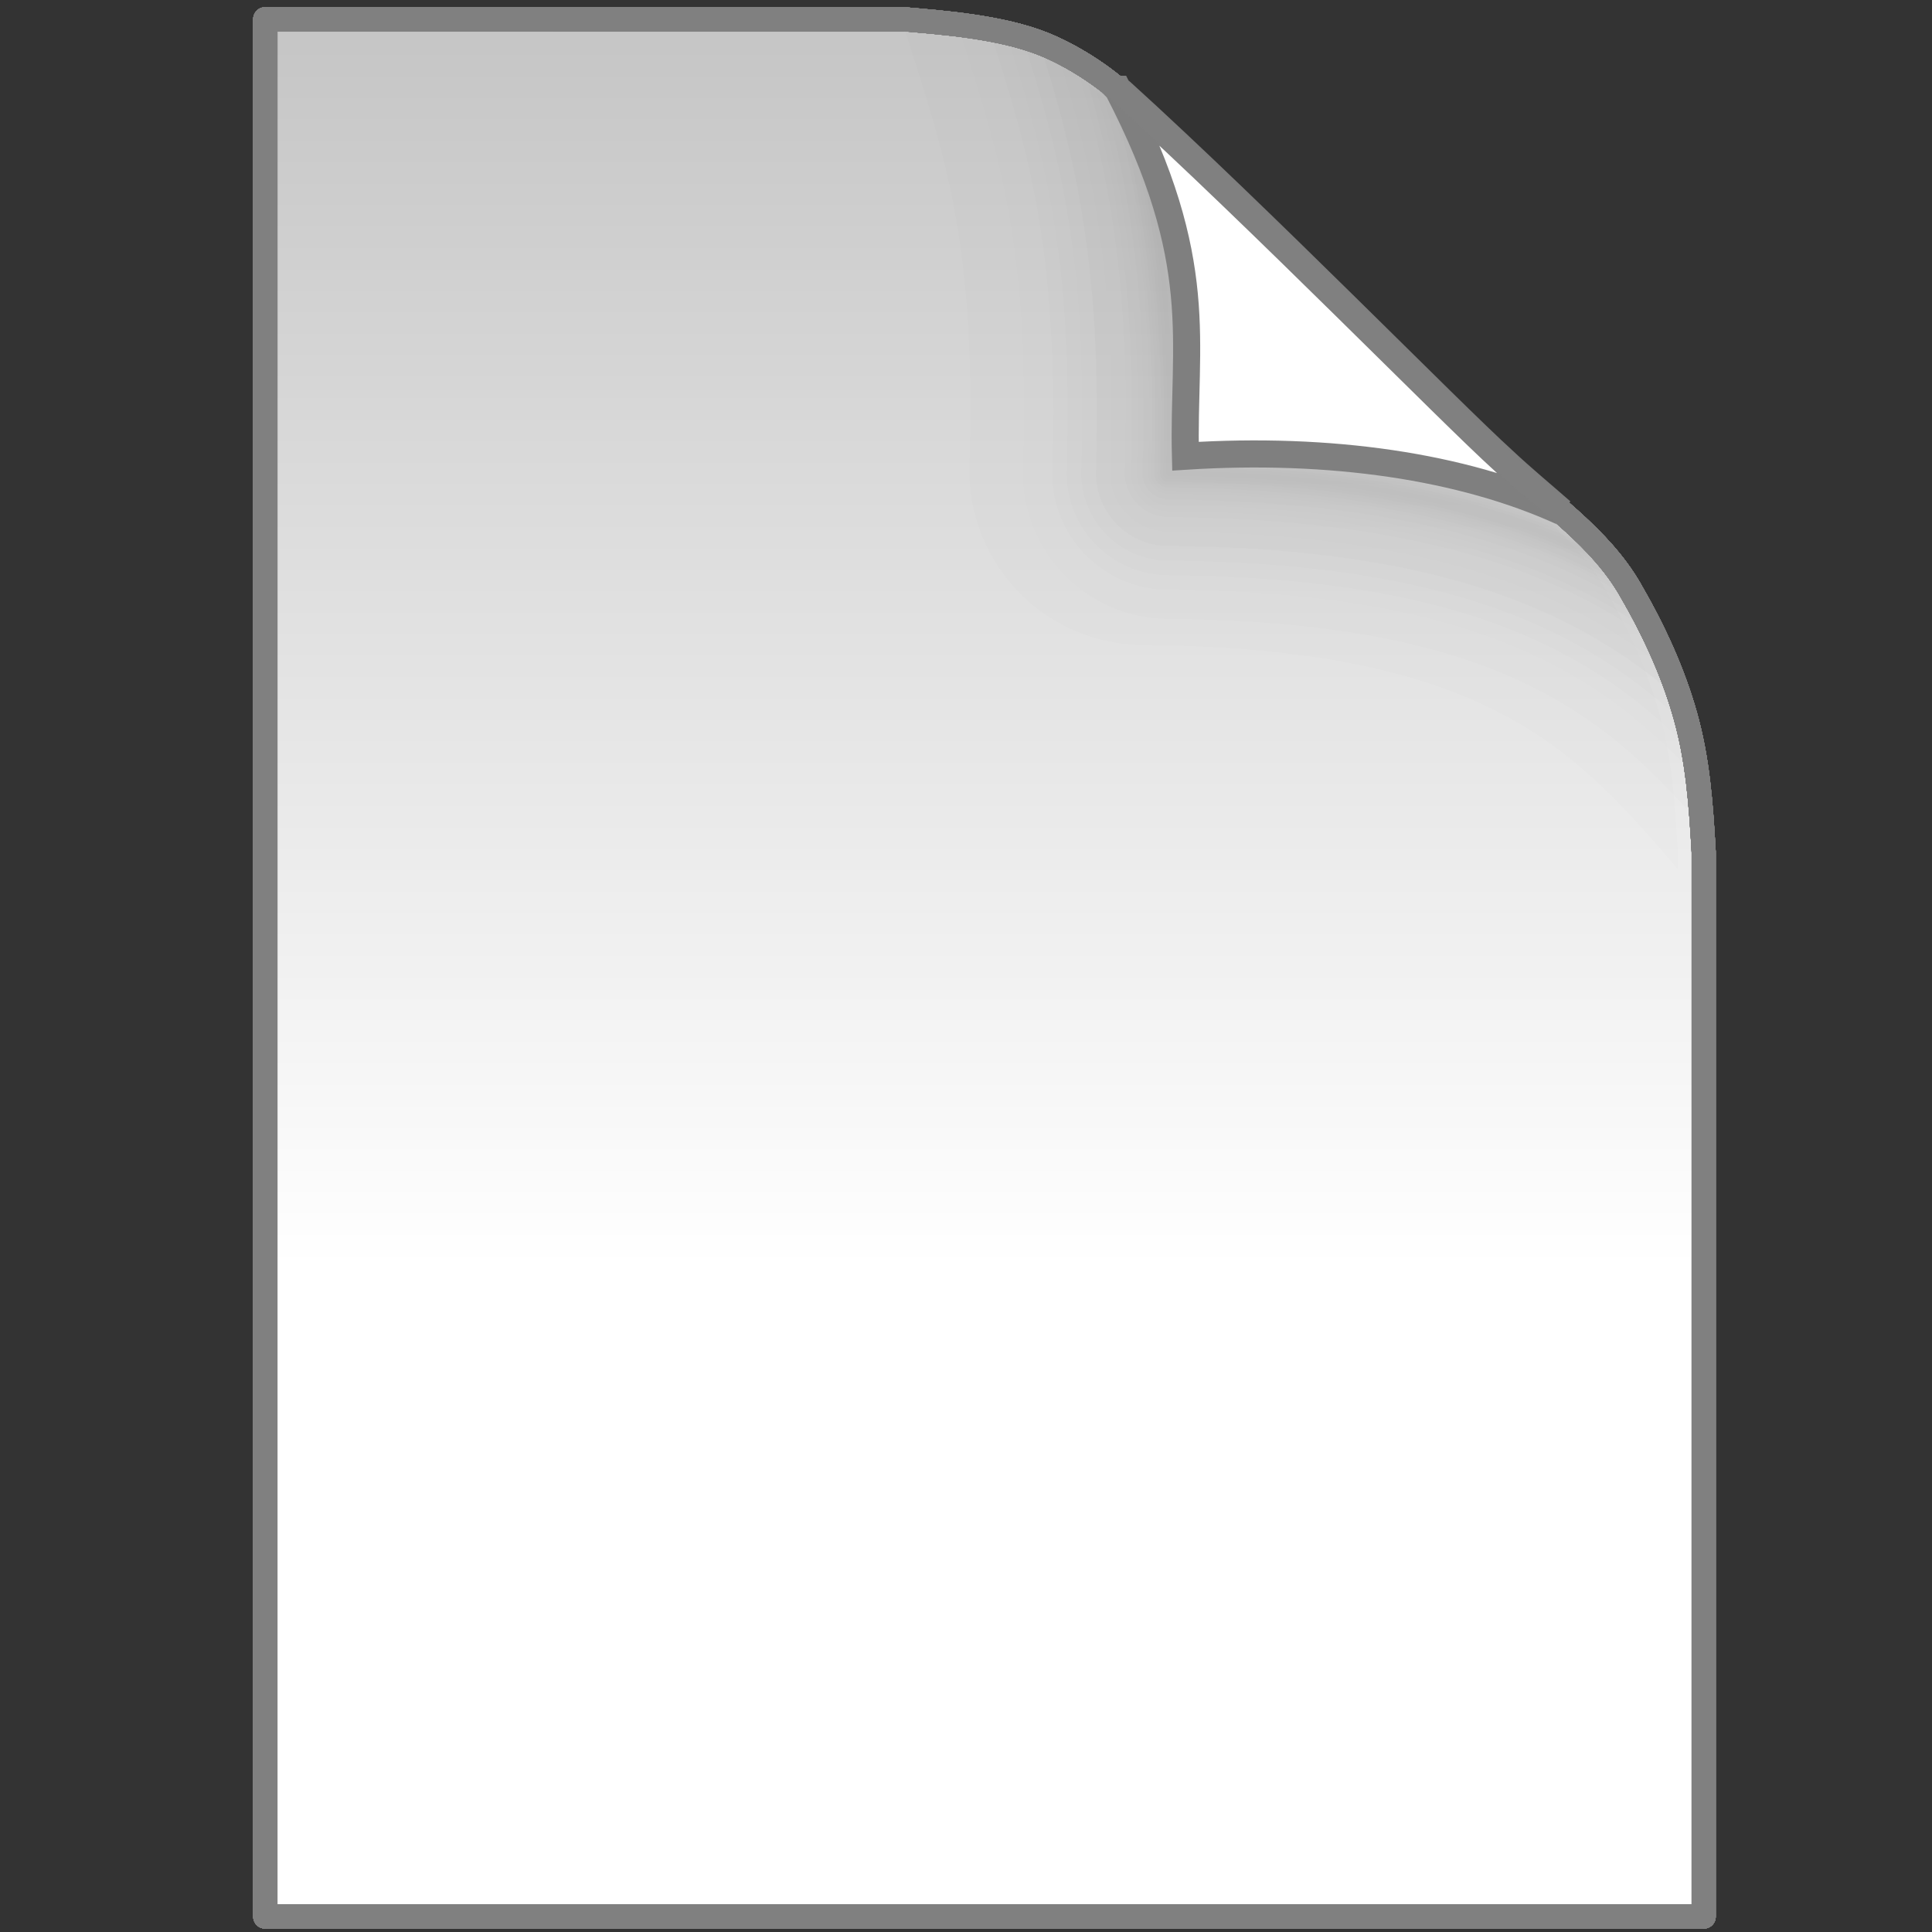 <?xml version="1.0" encoding="UTF-8" standalone="no"?>
<svg
   width="128"
   height="128"
   viewBox="0 0 33.867 33.867"
   version="1.1"
   id="svg8"
   inkscape:version="1.2.2 (b0a8486541, 2022-12-01)"
   sodipodi:docname="Document.svg"
   xmlns:inkscape="http://www.inkscape.org/namespaces/inkscape"
   xmlns:sodipodi="http://sodipodi.sourceforge.net/DTD/sodipodi-0.dtd"
   xmlns:xlink="http://www.w3.org/1999/xlink"
   xmlns="http://www.w3.org/2000/svg"
   xmlns:svg="http://www.w3.org/2000/svg"
   xmlns:rdf="http://www.w3.org/1999/02/22-rdf-syntax-ns#"
   xmlns:cc="http://creativecommons.org/ns#"
   xmlns:dc="http://purl.org/dc/elements/1.1/">
  <rect x="0" y="0" width="33.867" height="33.867" fill="#333333" stroke="none"/>
  <defs
     id="defs2">
    <linearGradient
       id="linearGradient1830">
      <stop
         id="stop1826"
         style="stop-color:#bebebe;stop-opacity:1;"
         offset="0" />
      <stop
         id="stop1828"
         style="stop-color:#ffffff;stop-opacity:1;"
         offset="1" />
    </linearGradient>
    <linearGradient
       id="linearGradient6987"
       inkscape:swatch="solid">
      <stop
         id="stop6985"
         offset="0"
         style="stop-color:#77d2fb;stop-opacity:1;" />
    </linearGradient>
    <linearGradient
       inkscape:collect="always"
       xlink:href="#linearGradient1830"
       id="linearGradient1503-8"
       x1="10.733"
       y1="261.04"
       x2="10.733"
       y2="284.999"
       gradientUnits="userSpaceOnUse"
       gradientTransform="matrix(1.021,0,0,1.021,-0.039,-5.633)" />
    <linearGradient
       id="linearGradient1830-7">
      <stop
         offset="0"
         style="stop-color:#d9d9d9;stop-opacity:1"
         id="stop1826-5" />
      <stop
         offset="1"
         style="stop-color:#ffffff;stop-opacity:1;"
         id="stop1828-3" />
    </linearGradient>
  </defs>
  <sodipodi:namedview
     id="base"
     pagecolor="#ffffff"
     bordercolor="#666666"
     borderopacity="1.0"
     inkscape:pageopacity="0.0"
     inkscape:pageshadow="2"
     inkscape:zoom="1.9657943"
     inkscape:cx="-72.235432"
     inkscape:cy="49.852622"
     inkscape:document-units="mm"
     inkscape:current-layer="layer1"
     showgrid="false"
     units="px"
     inkscape:window-width="1920"
     inkscape:window-height="1036"
     inkscape:window-x="0"
     inkscape:window-y="22"
     inkscape:window-maximized="1"
     showguides="false"
     inkscape:document-rotation="0"
     inkscape:showpageshadow="2"
     inkscape:pagecheckerboard="0"
     inkscape:deskcolor="#d1d1d1" />
  <g
     inkscape:label="Layer 1"
     inkscape:groupmode="layer"
     id="layer1"
     transform="translate(0,-263.133)">
    <g
       style="stroke-width:4.085"
       inkscape:transform-center-y="-9.4924686"
       inkscape:transform-center-x="5.4653607"
       inkscape:label="Capa 1"
       id="layer1-4-3"
       transform="matrix(0.566,0,0,0.567,-248.98,-30.151)">
      <g
         style="stroke-width:4.085"
         id="layer1-3-65-9"
         inkscape:label="Capa 1"
         transform="translate(0.42,0.035)" />
    </g>
    <g
       style="stroke-width:4.085"
       inkscape:transform-center-y="-9.4924686"
       inkscape:transform-center-x="5.4653607"
       inkscape:label="Capa 1"
       id="layer1-4"
       transform="matrix(0.566,0,0,0.567,-248.98,-30.124)">
      <g
         style="stroke-width:4.085"
         id="layer1-3-65"
         inkscape:label="Capa 1"
         transform="translate(0.42,0.035)" />
    </g>
    <path
       sodipodi:nodetypes="ccccascscsscc"
       inkscape:connector-curvature="0"
       id="path4623-8"
       d="m 4.64,263.392 v 33.25 H 29.847 v -18.658 c -0.048,-0.848 -0.104,-1.606 -0.319,-2.375 -0.219,-0.782 -0.563,-1.523 -0.975,-2.232 -0.527,-0.907 -1.418,-1.492 -2.209,-2.235 -0.48,-0.435 -1.517,-1.47 -2.773,-2.705 -1.245,-1.225 -2.705,-2.648 -3.924,-3.753 -0.36,-0.325 -0.883,-0.662 -1.369,-0.857 -0.377,-0.151 -0.821,-0.245 -1.25,-0.309 -0.442,-0.065 -0.868,-0.098 -1.187,-0.126 z"
       style="fill:url(#linearGradient1503-8);fill-opacity:1;stroke:none;stroke-width:0.306;stroke-miterlimit:4;stroke-dasharray:none;stroke-opacity:1" />
    <g
       id="g1221"
       style="opacity:0.405"
       transform="matrix(1.02,0,0,1.02,-0.071,-5.387)">
      <path
         inkscape:connector-curvature="0"
         transform="matrix(0.265,0,0,0.265,0,263.133)"
         id="path879"
         d="m 67.66,3.211 c 2.214,7.064 4.098,14.045 3.672,27.797 a 4.725,4.725 0 0 0 4.688,4.863 c 13.553,0.112 21.724,2.55 27.535,5.885 2.113,1.212 3.939,2.57 5.617,4.045 -0.807,-2.477 -1.924,-4.848 -3.246,-7.125 -1.954,-3.363 -5.253,-5.531 -8.187,-8.287 -0.381,-0.346 -0.901,-0.838 -1.459,-1.373 C 91.672,27.91 86.392,27.191 80.396,26.881 80.318,21.598 80.049,16.766 79.514,12.635 77.235,10.452 74.976,8.323 72.91,6.449 71.575,5.245 69.637,3.995 67.836,3.273 c -0.056,-0.023 -0.119,-0.041 -0.176,-0.062 z"
         style="color:#000000;font-style:normal;font-variant:normal;font-weight:normal;font-stretch:normal;font-size:medium;line-height:normal;font-family:sans-serif;font-variant-ligatures:normal;font-variant-position:normal;font-variant-caps:normal;font-variant-numeric:normal;font-variant-alternates:normal;font-feature-settings:normal;text-indent:0;text-align:start;text-decoration:none;text-decoration-line:none;text-decoration-style:solid;text-decoration-color:#000000;letter-spacing:normal;word-spacing:normal;text-transform:none;writing-mode:lr-tb;direction:ltr;text-orientation:mixed;dominant-baseline:auto;baseline-shift:baseline;text-anchor:start;white-space:normal;shape-padding:0;clip-rule:nonzero;display:inline;overflow:visible;visibility:visible;opacity:1;isolation:auto;mix-blend-mode:normal;color-interpolation:sRGB;color-interpolation-filters:linearRGB;solid-color:#000000;solid-opacity:1;vector-effect:none;fill:#000000;fill-opacity:0.02;fill-rule:nonzero;stroke:none;stroke-width:9.449;stroke-linecap:round;stroke-linejoin:round;stroke-miterlimit:4;stroke-dasharray:none;stroke-dashoffset:0;stroke-opacity:1;color-rendering:auto;image-rendering:auto;shape-rendering:auto;text-rendering:auto;enable-background:accumulate" />
      <path
         inkscape:connector-curvature="0"
         transform="matrix(0.265,0,0,0.265,0,263.133)"
         id="path1146"
         d="m 67.66,3.211 c 2.214,7.064 4.098,14.045 3.672,27.797 a 4.725,4.725 0 0 0 4.688,4.863 c 13.553,0.112 21.724,2.55 27.535,5.885 2.113,1.212 3.939,2.57 5.617,4.045 -0.807,-2.477 -1.924,-4.848 -3.246,-7.125 -1.954,-3.363 -5.253,-5.531 -8.187,-8.287 -0.381,-0.346 -0.901,-0.838 -1.459,-1.373 C 91.672,27.91 86.392,27.191 80.396,26.881 80.318,21.598 80.049,16.766 79.514,12.635 77.235,10.452 74.976,8.323 72.91,6.449 71.575,5.245 69.637,3.995 67.836,3.273 c -0.056,-0.023 -0.119,-0.041 -0.176,-0.062 z"
         style="color:#000000;font-style:normal;font-variant:normal;font-weight:normal;font-stretch:normal;font-size:medium;line-height:normal;font-family:sans-serif;font-variant-ligatures:normal;font-variant-position:normal;font-variant-caps:normal;font-variant-numeric:normal;font-variant-alternates:normal;font-feature-settings:normal;text-indent:0;text-align:start;text-decoration:none;text-decoration-line:none;text-decoration-style:solid;text-decoration-color:#000000;letter-spacing:normal;word-spacing:normal;text-transform:none;writing-mode:lr-tb;direction:ltr;text-orientation:mixed;dominant-baseline:auto;baseline-shift:baseline;text-anchor:start;white-space:normal;shape-padding:0;clip-rule:nonzero;display:inline;overflow:visible;visibility:visible;opacity:1;isolation:auto;mix-blend-mode:normal;color-interpolation:sRGB;color-interpolation-filters:linearRGB;solid-color:#000000;solid-opacity:1;vector-effect:none;fill:#000000;fill-opacity:0.02;fill-rule:nonzero;stroke:none;stroke-width:9.449;stroke-linecap:round;stroke-linejoin:round;stroke-miterlimit:4;stroke-dasharray:none;stroke-dashoffset:0;stroke-opacity:1;color-rendering:auto;image-rendering:auto;shape-rendering:auto;text-rendering:auto;enable-background:accumulate" />
      <path
         sodipodi:nodetypes="ccccccsc"
         inkscape:connector-curvature="0"
         id="path4753-0"
         d="m 19.424,264.961 c 0.015,0.025 0.532,0.858 0.69,1.326 0.428,0.96 0.292,3.218 0.284,4.817 0.429,-0.022 5.16,-0.737 7.328,1.824 -0.029,-0.051 -0.103,-0.093 -0.144,-0.173 -0.501,-0.573 -1.14,-1.034 -1.724,-1.582 -0.471,-0.427 -1.488,-1.442 -2.72,-2.653 -1.177,-1.158 -2.548,-2.493 -3.716,-3.559 z"
         style="opacity:1;fill:#ffffff;fill-opacity:1;stroke:none;stroke-width:0.3;stroke-miterlimit:4;stroke-dasharray:none;stroke-opacity:1" />
      <path
         inkscape:connector-curvature="0"
         transform="matrix(0.265,0,0,0.265,0,263.133)"
         id="path887"
         d="m 62.348,2.025 c 2.531,7.996 4.727,14.026 4.268,28.834 a 9.45,9.45 0 0 0 9.359,9.736 c 12.993,0.107 20.24,2.391 25.232,5.256 3.735,2.144 6.482,4.816 9.402,8.135 -0.169,-2.447 -0.425,-4.734 -1.068,-7.037 -0.811,-2.9 -2.089,-5.645 -3.615,-8.273 -1.954,-3.363 -5.253,-5.531 -8.187,-8.287 C 95.958,28.774 92.113,24.94 87.459,20.361 82.843,15.821 77.429,10.547 72.91,6.449 71.575,5.245 69.637,3.995 67.836,3.273 66.437,2.713 64.792,2.363 63.203,2.129 62.908,2.085 62.637,2.062 62.348,2.025 Z m 22.781,17.082 4.732,4.074 c -1.454,-0.225 -3.071,-0.345 -4.629,-0.502 -0.057,-1.147 -0.014,-2.502 -0.104,-3.572 z"
         style="color:#000000;font-style:normal;font-variant:normal;font-weight:normal;font-stretch:normal;font-size:medium;line-height:normal;font-family:sans-serif;font-variant-ligatures:normal;font-variant-position:normal;font-variant-caps:normal;font-variant-numeric:normal;font-variant-alternates:normal;font-feature-settings:normal;text-indent:0;text-align:start;text-decoration:none;text-decoration-line:none;text-decoration-style:solid;text-decoration-color:#000000;letter-spacing:normal;word-spacing:normal;text-transform:none;writing-mode:lr-tb;direction:ltr;text-orientation:mixed;dominant-baseline:auto;baseline-shift:baseline;text-anchor:start;white-space:normal;shape-padding:0;clip-rule:nonzero;display:inline;overflow:visible;visibility:visible;opacity:1;isolation:auto;mix-blend-mode:normal;color-interpolation:sRGB;color-interpolation-filters:linearRGB;solid-color:#000000;solid-opacity:1;vector-effect:none;fill:#000000;fill-opacity:0.02;fill-rule:nonzero;stroke:none;stroke-width:18.898;stroke-linecap:round;stroke-linejoin:round;stroke-miterlimit:4;stroke-dasharray:none;stroke-dashoffset:0;stroke-opacity:1;color-rendering:auto;image-rendering:auto;shape-rendering:auto;text-rendering:auto;enable-background:accumulate" />
      <path
         inkscape:connector-curvature="0"
         id="path889"
         d="m 15.558,263.573 c 0.697,2.224 1.295,3.693 1.172,7.674 a 3,3 0 0 0 2.973,3.092 c 3.378,0.028 5.195,0.616 6.43,1.324 1.081,0.62 1.843,1.439 2.768,2.525 v -0.338 c -0.047,-0.831 -0.102,-1.575 -0.313,-2.33 -0.214,-0.767 -0.553,-1.494 -0.957,-2.189 -0.517,-0.89 -1.39,-1.464 -2.166,-2.193 -0.471,-0.427 -1.488,-1.442 -2.72,-2.653 -1.221,-1.201 -2.654,-2.597 -3.849,-3.681 -0.353,-0.319 -0.866,-0.649 -1.343,-0.84 -0.37,-0.148 -0.805,-0.241 -1.226,-0.303 -0.274,-0.04 -0.53,-0.067 -0.769,-0.088 z"
         style="color:#000000;font-style:normal;font-variant:normal;font-weight:normal;font-stretch:normal;font-size:medium;line-height:normal;font-family:sans-serif;font-variant-ligatures:normal;font-variant-position:normal;font-variant-caps:normal;font-variant-numeric:normal;font-variant-alternates:normal;font-feature-settings:normal;text-indent:0;text-align:start;text-decoration:none;text-decoration-line:none;text-decoration-style:solid;text-decoration-color:#000000;letter-spacing:normal;word-spacing:normal;text-transform:none;writing-mode:lr-tb;direction:ltr;text-orientation:mixed;dominant-baseline:auto;baseline-shift:baseline;text-anchor:start;white-space:normal;shape-padding:0;clip-rule:nonzero;display:inline;overflow:visible;visibility:visible;opacity:1;isolation:auto;mix-blend-mode:normal;color-interpolation:sRGB;color-interpolation-filters:linearRGB;solid-color:#000000;solid-opacity:1;vector-effect:none;fill:#000000;fill-opacity:0.02;fill-rule:nonzero;stroke:none;stroke-width:6;stroke-linecap:round;stroke-linejoin:round;stroke-miterlimit:4;stroke-dasharray:none;stroke-dashoffset:0;stroke-opacity:1;color-rendering:auto;image-rendering:auto;shape-rendering:auto;text-rendering:auto;enable-background:accumulate" />
      <path
         inkscape:connector-curvature="0"
         transform="matrix(0.265,0,0,0.265,0,263.133)"
         id="path881"
         d="m 66.561,2.84 c 2.292,7.258 4.262,14.077 3.826,28.139 a 5.67,5.67 0 0 0 5.625,5.838 c 13.441,0.111 21.423,2.517 27.07,5.758 2.535,1.455 4.648,3.132 6.6,4.98 -0.051,-0.202 -0.084,-0.403 -0.141,-0.605 -0.811,-2.9 -2.089,-5.645 -3.615,-8.273 -1.954,-3.363 -5.253,-5.531 -8.187,-8.287 -0.599,-0.544 -1.502,-1.41 -2.521,-2.4 C 91.106,27.016 86.482,26.347 81.26,26.031 81.15,21.491 80.927,17.218 80.469,13.551 77.864,11.043 75.269,8.588 72.91,6.449 71.575,5.245 69.637,3.995 67.836,3.273 67.43,3.111 67.001,2.969 66.561,2.84 Z"
         style="color:#000000;font-style:normal;font-variant:normal;font-weight:normal;font-stretch:normal;font-size:medium;line-height:normal;font-family:sans-serif;font-variant-ligatures:normal;font-variant-position:normal;font-variant-caps:normal;font-variant-numeric:normal;font-variant-alternates:normal;font-feature-settings:normal;text-indent:0;text-align:start;text-decoration:none;text-decoration-line:none;text-decoration-style:solid;text-decoration-color:#000000;letter-spacing:normal;word-spacing:normal;text-transform:none;writing-mode:lr-tb;direction:ltr;text-orientation:mixed;dominant-baseline:auto;baseline-shift:baseline;text-anchor:start;white-space:normal;shape-padding:0;clip-rule:nonzero;display:inline;overflow:visible;visibility:visible;opacity:1;isolation:auto;mix-blend-mode:normal;color-interpolation:sRGB;color-interpolation-filters:linearRGB;solid-color:#000000;solid-opacity:1;vector-effect:none;fill:#000000;fill-opacity:0.02;fill-rule:nonzero;stroke:none;stroke-width:11.339;stroke-linecap:round;stroke-linejoin:round;stroke-miterlimit:4;stroke-dasharray:none;stroke-dashoffset:0;stroke-opacity:1;color-rendering:auto;image-rendering:auto;shape-rendering:auto;text-rendering:auto;enable-background:accumulate" />
      <path
         inkscape:connector-curvature="0"
         transform="matrix(0.265,0,0,0.265,0,263.133)"
         id="path883"
         d="m 65.482,2.555 c 2.361,7.445 4.403,14.084 3.959,28.393 a 6.615,6.615 0 0 0 6.562,6.814 c 13.329,0.11 21.13,2.486 26.613,5.633 2.904,1.666 5.248,3.628 7.443,5.844 -0.139,-0.765 -0.306,-1.526 -0.52,-2.289 -0.811,-2.9 -2.089,-5.645 -3.615,-8.273 -1.954,-3.363 -5.253,-5.531 -8.187,-8.287 C 96.908,29.635 95.593,28.363 93.99,26.793 90.418,26.025 86.472,25.484 82.131,25.184 82,21.275 81.771,17.606 81.354,14.412 78.449,11.605 75.542,8.836 72.91,6.449 71.575,5.245 69.637,3.995 67.836,3.273 67.105,2.98 66.305,2.746 65.482,2.555 Z"
         style="color:#000000;font-style:normal;font-variant:normal;font-weight:normal;font-stretch:normal;font-size:medium;line-height:normal;font-family:sans-serif;font-variant-ligatures:normal;font-variant-position:normal;font-variant-caps:normal;font-variant-numeric:normal;font-variant-alternates:normal;font-feature-settings:normal;text-indent:0;text-align:start;text-decoration:none;text-decoration-line:none;text-decoration-style:solid;text-decoration-color:#000000;letter-spacing:normal;word-spacing:normal;text-transform:none;writing-mode:lr-tb;direction:ltr;text-orientation:mixed;dominant-baseline:auto;baseline-shift:baseline;text-anchor:start;white-space:normal;shape-padding:0;clip-rule:nonzero;display:inline;overflow:visible;visibility:visible;opacity:1;isolation:auto;mix-blend-mode:normal;color-interpolation:sRGB;color-interpolation-filters:linearRGB;solid-color:#000000;solid-opacity:1;vector-effect:none;fill:#000000;fill-opacity:0.02;fill-rule:nonzero;stroke:none;stroke-width:13.228;stroke-linecap:round;stroke-linejoin:round;stroke-miterlimit:4;stroke-dasharray:none;stroke-dashoffset:0;stroke-opacity:1;color-rendering:auto;image-rendering:auto;shape-rendering:auto;text-rendering:auto;enable-background:accumulate" />
      <path
         inkscape:connector-curvature="0"
         transform="matrix(0.265,0,0,0.265,0,263.133)"
         id="path885"
         d="m 64.42,2.332 c 2.421,7.628 4.528,14.08 4.078,28.586 a 7.56,7.56 0 0 0 7.492,7.789 c 13.217,0.109 20.835,2.453 26.154,5.506 3.217,1.846 5.734,4.062 8.158,6.633 -0.171,-1.312 -0.4,-2.603 -0.762,-3.896 -0.811,-2.9 -2.089,-5.645 -3.615,-8.273 -1.954,-3.363 -5.253,-5.531 -8.187,-8.287 -1.082,-0.982 -3.079,-2.935 -5.406,-5.227 -2.928,-0.395 -6.18,-0.59 -9.344,-0.836 -0.14,-3.276 -0.366,-6.315 -0.73,-9.031 C 79.056,12.189 75.822,9.089 72.91,6.449 71.575,5.245 69.637,3.995 67.836,3.273 66.793,2.855 65.612,2.555 64.42,2.332 Z"
         style="color:#000000;font-style:normal;font-variant:normal;font-weight:normal;font-stretch:normal;font-size:medium;line-height:normal;font-family:sans-serif;font-variant-ligatures:normal;font-variant-position:normal;font-variant-caps:normal;font-variant-numeric:normal;font-variant-alternates:normal;font-feature-settings:normal;text-indent:0;text-align:start;text-decoration:none;text-decoration-line:none;text-decoration-style:solid;text-decoration-color:#000000;letter-spacing:normal;word-spacing:normal;text-transform:none;writing-mode:lr-tb;direction:ltr;text-orientation:mixed;dominant-baseline:auto;baseline-shift:baseline;text-anchor:start;white-space:normal;shape-padding:0;clip-rule:nonzero;display:inline;overflow:visible;visibility:visible;opacity:1;isolation:auto;mix-blend-mode:normal;color-interpolation:sRGB;color-interpolation-filters:linearRGB;solid-color:#000000;solid-opacity:1;vector-effect:none;fill:#000000;fill-opacity:0.02;fill-rule:nonzero;stroke:none;stroke-width:15.118;stroke-linecap:round;stroke-linejoin:round;stroke-miterlimit:4;stroke-dasharray:none;stroke-dashoffset:0;stroke-opacity:1;color-rendering:auto;image-rendering:auto;shape-rendering:auto;text-rendering:auto;enable-background:accumulate" />
      <path
         inkscape:connector-curvature="0"
         transform="matrix(0.265,0,0,0.265,0,263.133)"
         id="path869"
         d="m 71.457,5.305 c 1.842,6.379 3.278,13.624 2.9,25.791 a 1.701,1.701 0 0 0 1.684,1.758 c 13.912,0.115 22.685,2.646 29.02,6.281 0.584,0.335 1.141,0.685 1.688,1.039 -0.268,-0.502 -0.536,-1.005 -0.822,-1.498 -1.135,-1.953 -2.735,-3.5 -4.443,-4.996 C 95.444,31.323 87.716,29.852 77.613,29.611 77.742,20.884 76.953,14.502 75.797,9.117 74.813,8.198 73.834,7.287 72.91,6.449 72.483,6.064 71.983,5.68 71.457,5.305 Z"
         style="color:#000000;font-style:normal;font-variant:normal;font-weight:normal;font-stretch:normal;font-size:medium;line-height:normal;font-family:sans-serif;font-variant-ligatures:normal;font-variant-position:normal;font-variant-caps:normal;font-variant-numeric:normal;font-variant-alternates:normal;font-feature-settings:normal;text-indent:0;text-align:start;text-decoration:none;text-decoration-line:none;text-decoration-style:solid;text-decoration-color:#000000;letter-spacing:normal;word-spacing:normal;text-transform:none;writing-mode:lr-tb;direction:ltr;text-orientation:mixed;dominant-baseline:auto;baseline-shift:baseline;text-anchor:start;white-space:normal;shape-padding:0;clip-rule:nonzero;display:inline;overflow:visible;visibility:visible;opacity:1;isolation:auto;mix-blend-mode:normal;color-interpolation:sRGB;color-interpolation-filters:linearRGB;solid-color:#000000;solid-opacity:1;vector-effect:none;fill:#000000;fill-opacity:0.02;fill-rule:nonzero;stroke:none;stroke-width:3.402;stroke-linecap:round;stroke-linejoin:round;stroke-miterlimit:4;stroke-dasharray:none;stroke-dashoffset:0;stroke-opacity:1;color-rendering:auto;image-rendering:auto;shape-rendering:auto;text-rendering:auto;enable-background:accumulate" />
      <path
         inkscape:connector-curvature="0"
         transform="matrix(0.265,0,0,0.265,0,263.133)"
         id="path873"
         d="m 70.463,4.631 c 1.955,6.559 3.527,13.781 3.135,26.443 a 2.457,2.457 0 0 0 2.436,2.531 c 13.822,0.114 22.447,2.62 28.65,6.18 0.983,0.564 1.891,1.165 2.77,1.783 -0.475,-0.979 -0.978,-1.946 -1.527,-2.893 -1.475,-2.539 -3.718,-4.399 -5.992,-6.344 C 94.221,30.401 87.141,29.206 78.314,28.934 78.373,21.07 77.709,15.052 76.705,9.963 75.399,8.734 74.12,7.546 72.91,6.449 72.222,5.828 71.371,5.198 70.463,4.631 Z"
         style="color:#000000;font-style:normal;font-variant:normal;font-weight:normal;font-stretch:normal;font-size:medium;line-height:normal;font-family:sans-serif;font-variant-ligatures:normal;font-variant-position:normal;font-variant-caps:normal;font-variant-numeric:normal;font-variant-alternates:normal;font-feature-settings:normal;text-indent:0;text-align:start;text-decoration:none;text-decoration-line:none;text-decoration-style:solid;text-decoration-color:#000000;letter-spacing:normal;word-spacing:normal;text-transform:none;writing-mode:lr-tb;direction:ltr;text-orientation:mixed;dominant-baseline:auto;baseline-shift:baseline;text-anchor:start;white-space:normal;shape-padding:0;clip-rule:nonzero;display:inline;overflow:visible;visibility:visible;opacity:1;isolation:auto;mix-blend-mode:normal;color-interpolation:sRGB;color-interpolation-filters:linearRGB;solid-color:#000000;solid-opacity:1;vector-effect:none;fill:#000000;fill-opacity:0.02;fill-rule:nonzero;stroke:none;stroke-width:4.913;stroke-linecap:round;stroke-linejoin:round;stroke-miterlimit:4;stroke-dasharray:none;stroke-dashoffset:0;stroke-opacity:1;color-rendering:auto;image-rendering:auto;shape-rendering:auto;text-rendering:auto;enable-background:accumulate" />
      <path
         inkscape:connector-curvature="0"
         transform="matrix(0.265,0,0,0.265,0,263.133)"
         id="path875"
         d="M 69.988,4.357 C 71.99,10.999 73.62,18.198 73.221,31.066 a 2.835,2.835 0 0 0 2.812,2.916 c 13.777,0.114 22.327,2.612 28.465,6.135 1.186,0.681 2.267,1.414 3.303,2.174 -0.565,-1.23 -1.19,-2.436 -1.875,-3.615 -1.625,-2.797 -4.175,-4.782 -6.678,-6.951 C 93.704,29.965 86.937,28.87 78.662,28.586 78.69,21.152 78.089,15.329 77.16,10.396 75.697,9.015 74.259,7.672 72.91,6.449 72.104,5.722 71.072,4.992 69.988,4.357 Z"
         style="color:#000000;font-style:normal;font-variant:normal;font-weight:normal;font-stretch:normal;font-size:medium;line-height:normal;font-family:sans-serif;font-variant-ligatures:normal;font-variant-position:normal;font-variant-caps:normal;font-variant-numeric:normal;font-variant-alternates:normal;font-feature-settings:normal;text-indent:0;text-align:start;text-decoration:none;text-decoration-line:none;text-decoration-style:solid;text-decoration-color:#000000;letter-spacing:normal;word-spacing:normal;text-transform:none;writing-mode:lr-tb;direction:ltr;text-orientation:mixed;dominant-baseline:auto;baseline-shift:baseline;text-anchor:start;white-space:normal;shape-padding:0;clip-rule:nonzero;display:inline;overflow:visible;visibility:visible;opacity:1;isolation:auto;mix-blend-mode:normal;color-interpolation:sRGB;color-interpolation-filters:linearRGB;solid-color:#000000;solid-opacity:1;vector-effect:none;fill:#000000;fill-opacity:0.02;fill-rule:nonzero;stroke:none;stroke-width:5.669;stroke-linecap:round;stroke-linejoin:round;stroke-miterlimit:4;stroke-dasharray:none;stroke-dashoffset:0;stroke-opacity:1;color-rendering:auto;image-rendering:auto;shape-rendering:auto;text-rendering:auto;enable-background:accumulate" />
      <path
         inkscape:connector-curvature="0"
         transform="matrix(0.265,0,0,0.265,0,263.133)"
         id="path877"
         d="m 68.805,3.721 c 2.116,6.855 3.887,13.965 3.473,27.316 a 3.78,3.78 0 0 0 3.75,3.891 c 13.665,0.113 22.024,2.579 27.998,6.008 1.66,0.953 3.14,1.999 4.518,3.109 -0.728,-1.846 -1.61,-3.636 -2.617,-5.369 -1.954,-3.363 -5.253,-5.531 -8.187,-8.287 -0.025,-0.023 -0.071,-0.068 -0.098,-0.092 C 92.557,28.911 86.557,28.039 79.525,27.736 79.49,21.36 79.049,16.032 78.311,11.49 76.448,9.718 74.61,7.99 72.91,6.449 71.812,5.458 70.307,4.454 68.805,3.721 Z"
         style="color:#000000;font-style:normal;font-variant:normal;font-weight:normal;font-stretch:normal;font-size:medium;line-height:normal;font-family:sans-serif;font-variant-ligatures:normal;font-variant-position:normal;font-variant-caps:normal;font-variant-numeric:normal;font-variant-alternates:normal;font-feature-settings:normal;text-indent:0;text-align:start;text-decoration:none;text-decoration-line:none;text-decoration-style:solid;text-decoration-color:#000000;letter-spacing:normal;word-spacing:normal;text-transform:none;writing-mode:lr-tb;direction:ltr;text-orientation:mixed;dominant-baseline:auto;baseline-shift:baseline;text-anchor:start;white-space:normal;shape-padding:0;clip-rule:nonzero;display:inline;overflow:visible;visibility:visible;opacity:1;isolation:auto;mix-blend-mode:normal;color-interpolation:sRGB;color-interpolation-filters:linearRGB;solid-color:#000000;solid-opacity:1;vector-effect:none;fill:#000000;fill-opacity:0.02;fill-rule:nonzero;stroke:none;stroke-width:7.559;stroke-linecap:round;stroke-linejoin:round;stroke-miterlimit:4;stroke-dasharray:none;stroke-dashoffset:0;stroke-opacity:1;color-rendering:auto;image-rendering:auto;shape-rendering:auto;text-rendering:auto;enable-background:accumulate" />
      <path
         inkscape:connector-curvature="0"
         transform="matrix(0.265,0,0,0.265,0,263.133)"
         id="path855"
         d="m 73.479,6.975 c 1.579,6.02 2.728,13.149 2.387,24.174 a 0.189,0.189 0 0 0 0.191,0.191 c 13.601,0.112 22.515,2.522 29.051,6.094 -0.189,-0.257 -0.394,-0.5 -0.598,-0.744 C 98.015,33.334 89.233,31.115 76.234,30.984 76.545,20.382 75.476,13.352 73.982,7.441 73.817,7.289 73.642,7.124 73.479,6.975 Z"
         style="color:#000000;font-style:normal;font-variant:normal;font-weight:normal;font-stretch:normal;font-size:medium;line-height:normal;font-family:sans-serif;font-variant-ligatures:normal;font-variant-position:normal;font-variant-caps:normal;font-variant-numeric:normal;font-variant-alternates:normal;font-feature-settings:normal;text-indent:0;text-align:start;text-decoration:none;text-decoration-line:none;text-decoration-style:solid;text-decoration-color:#000000;letter-spacing:normal;word-spacing:normal;text-transform:none;writing-mode:lr-tb;direction:ltr;text-orientation:mixed;dominant-baseline:auto;baseline-shift:baseline;text-anchor:start;white-space:normal;shape-padding:0;clip-rule:nonzero;display:inline;overflow:visible;visibility:visible;opacity:1;isolation:auto;mix-blend-mode:normal;color-interpolation:sRGB;color-interpolation-filters:linearRGB;solid-color:#000000;solid-opacity:1;vector-effect:none;fill:#000000;fill-opacity:0.02;fill-rule:nonzero;stroke:none;stroke-width:0.378;stroke-linecap:round;stroke-linejoin:round;stroke-miterlimit:4;stroke-dasharray:none;stroke-dashoffset:0;stroke-opacity:1;color-rendering:auto;image-rendering:auto;shape-rendering:auto;text-rendering:auto;enable-background:accumulate" />
      <path
         inkscape:connector-curvature="0"
         transform="matrix(0.265,0,0,0.265,0,263.133)"
         id="path857"
         d="m 73.223,6.738 c 1.617,6.065 2.804,13.221 2.457,24.402 a 0.378,0.378 0 0 0 0.377,0.391 c 13.803,0.114 22.747,2.591 29.279,6.242 -0.35,-0.504 -0.721,-0.99 -1.125,-1.449 C 97.753,33.082 89.06,30.957 76.402,30.809 76.686,20.468 75.663,13.503 74.217,7.656 73.888,7.354 73.543,7.03 73.223,6.738 Z"
         style="color:#000000;font-style:normal;font-variant:normal;font-weight:normal;font-stretch:normal;font-size:medium;line-height:normal;font-family:sans-serif;font-variant-ligatures:normal;font-variant-position:normal;font-variant-caps:normal;font-variant-numeric:normal;font-variant-alternates:normal;font-feature-settings:normal;text-indent:0;text-align:start;text-decoration:none;text-decoration-line:none;text-decoration-style:solid;text-decoration-color:#000000;letter-spacing:normal;word-spacing:normal;text-transform:none;writing-mode:lr-tb;direction:ltr;text-orientation:mixed;dominant-baseline:auto;baseline-shift:baseline;text-anchor:start;white-space:normal;shape-padding:0;clip-rule:nonzero;display:inline;overflow:visible;visibility:visible;opacity:1;isolation:auto;mix-blend-mode:normal;color-interpolation:sRGB;color-interpolation-filters:linearRGB;solid-color:#000000;solid-opacity:1;vector-effect:none;fill:#000000;fill-opacity:0.02;fill-rule:nonzero;stroke:none;stroke-width:0.756;stroke-linecap:round;stroke-linejoin:round;stroke-miterlimit:4;stroke-dasharray:none;stroke-dashoffset:0;stroke-opacity:1;color-rendering:auto;image-rendering:auto;shape-rendering:auto;text-rendering:auto;enable-background:accumulate" />
      <path
         inkscape:connector-curvature="0"
         transform="matrix(0.265,0,0,0.265,0,263.133)"
         id="path859"
         d="m 72.961,6.496 c 1.652,6.115 2.879,13.291 2.527,24.637 a 0.567,0.567 0 0 0 0.561,0.584 c 14.001,0.116 22.982,2.666 29.508,6.395 -0.509,-0.781 -1.086,-1.505 -1.717,-2.184 -6.41,-3.109 -14.986,-5.124 -27.26,-5.289 C 76.839,20.554 75.856,13.661 74.457,7.879 73.96,7.42 73.44,6.931 72.961,6.496 Z"
         style="color:#000000;font-style:normal;font-variant:normal;font-weight:normal;font-stretch:normal;font-size:medium;line-height:normal;font-family:sans-serif;font-variant-ligatures:normal;font-variant-position:normal;font-variant-caps:normal;font-variant-numeric:normal;font-variant-alternates:normal;font-feature-settings:normal;text-indent:0;text-align:start;text-decoration:none;text-decoration-line:none;text-decoration-style:solid;text-decoration-color:#000000;letter-spacing:normal;word-spacing:normal;text-transform:none;writing-mode:lr-tb;direction:ltr;text-orientation:mixed;dominant-baseline:auto;baseline-shift:baseline;text-anchor:start;white-space:normal;shape-padding:0;clip-rule:nonzero;display:inline;overflow:visible;visibility:visible;opacity:1;isolation:auto;mix-blend-mode:normal;color-interpolation:sRGB;color-interpolation-filters:linearRGB;solid-color:#000000;solid-opacity:1;vector-effect:none;fill:#000000;fill-opacity:0.02;fill-rule:nonzero;stroke:none;stroke-width:1.134;stroke-linecap:round;stroke-linejoin:round;stroke-miterlimit:4;stroke-dasharray:none;stroke-dashoffset:0;stroke-opacity:1;color-rendering:auto;image-rendering:auto;shape-rendering:auto;text-rendering:auto;enable-background:accumulate" />
      <path
         inkscape:connector-curvature="0"
         transform="matrix(0.265,0,0,0.265,0,263.133)"
         id="path861"
         d="M 72.709,6.285 C 74.395,12.444 75.659,19.637 75.303,31.125 a 0.756,0.756 0 0 0 0.746,0.783 c 14.024,0.116 22.984,2.677 29.482,6.406 0.089,0.051 0.172,0.105 0.26,0.156 -0.652,-1.074 -1.439,-2.03 -2.309,-2.922 C 97.121,32.566 88.659,30.649 76.75,30.469 76.985,20.632 76.043,13.813 74.691,8.096 74.096,7.545 73.48,6.966 72.91,6.449 72.849,6.394 72.772,6.34 72.709,6.285 Z"
         style="color:#000000;font-style:normal;font-variant:normal;font-weight:normal;font-stretch:normal;font-size:medium;line-height:normal;font-family:sans-serif;font-variant-ligatures:normal;font-variant-position:normal;font-variant-caps:normal;font-variant-numeric:normal;font-variant-alternates:normal;font-feature-settings:normal;text-indent:0;text-align:start;text-decoration:none;text-decoration-line:none;text-decoration-style:solid;text-decoration-color:#000000;letter-spacing:normal;word-spacing:normal;text-transform:none;writing-mode:lr-tb;direction:ltr;text-orientation:mixed;dominant-baseline:auto;baseline-shift:baseline;text-anchor:start;white-space:normal;shape-padding:0;clip-rule:nonzero;display:inline;overflow:visible;visibility:visible;opacity:1;isolation:auto;mix-blend-mode:normal;color-interpolation:sRGB;color-interpolation-filters:linearRGB;solid-color:#000000;solid-opacity:1;vector-effect:none;fill:#000000;fill-opacity:0.02;fill-rule:nonzero;stroke:none;stroke-width:1.512;stroke-linecap:round;stroke-linejoin:round;stroke-miterlimit:4;stroke-dasharray:none;stroke-dashoffset:0;stroke-opacity:1;color-rendering:auto;image-rendering:auto;shape-rendering:auto;text-rendering:auto;enable-background:accumulate" />
      <path
         inkscape:connector-curvature="0"
         transform="matrix(0.265,0,0,0.265,0,263.133)"
         id="path863"
         d="m 72.453,6.074 c 1.719,6.203 3.019,13.409 2.658,25.043 a 0.945,0.945 0 0 0 0.938,0.975 c 14.001,0.116 22.921,2.676 29.387,6.387 0.194,0.111 0.379,0.227 0.568,0.34 -0.027,-0.047 -0.051,-0.096 -0.078,-0.143 -0.761,-1.31 -1.73,-2.437 -2.799,-3.49 C 96.817,32.321 88.485,30.487 76.928,30.291 77.139,20.694 76.232,13.956 74.922,8.309 74.247,7.683 73.554,7.033 72.91,6.449 c -0.139,-0.125 -0.306,-0.25 -0.457,-0.375 z"
         style="color:#000000;font-style:normal;font-variant:normal;font-weight:normal;font-stretch:normal;font-size:medium;line-height:normal;font-family:sans-serif;font-variant-ligatures:normal;font-variant-position:normal;font-variant-caps:normal;font-variant-numeric:normal;font-variant-alternates:normal;font-feature-settings:normal;text-indent:0;text-align:start;text-decoration:none;text-decoration-line:none;text-decoration-style:solid;text-decoration-color:#000000;letter-spacing:normal;word-spacing:normal;text-transform:none;writing-mode:lr-tb;direction:ltr;text-orientation:mixed;dominant-baseline:auto;baseline-shift:baseline;text-anchor:start;white-space:normal;shape-padding:0;clip-rule:nonzero;display:inline;overflow:visible;visibility:visible;opacity:1;isolation:auto;mix-blend-mode:normal;color-interpolation:sRGB;color-interpolation-filters:linearRGB;solid-color:#000000;solid-opacity:1;vector-effect:none;fill:#000000;fill-opacity:0.02;fill-rule:nonzero;stroke:none;stroke-width:1.89;stroke-linecap:round;stroke-linejoin:round;stroke-miterlimit:4;stroke-dasharray:none;stroke-dashoffset:0;stroke-opacity:1;color-rendering:auto;image-rendering:auto;shape-rendering:auto;text-rendering:auto;enable-background:accumulate" />
      <path
         inkscape:connector-curvature="0"
         transform="matrix(0.265,0,0,0.265,0,263.133)"
         id="path865"
         d="m 72.197,5.865 c 1.751,6.252 3.088,13.475 2.723,25.252 a 1.134,1.134 0 0 0 1.129,1.168 c 13.979,0.115 22.858,2.664 29.291,6.355 0.288,0.165 0.566,0.334 0.844,0.504 -0.088,-0.155 -0.168,-0.314 -0.258,-0.469 -0.856,-1.473 -1.978,-2.712 -3.207,-3.877 C 96.47,32.068 88.277,30.337 77.098,30.129 77.289,20.723 76.394,14.085 75.117,8.49 74.374,7.8 73.616,7.09 72.91,6.449 72.694,6.254 72.442,6.06 72.197,5.865 Z"
         style="color:#000000;font-style:normal;font-variant:normal;font-weight:normal;font-stretch:normal;font-size:medium;line-height:normal;font-family:sans-serif;font-variant-ligatures:normal;font-variant-position:normal;font-variant-caps:normal;font-variant-numeric:normal;font-variant-alternates:normal;font-feature-settings:normal;text-indent:0;text-align:start;text-decoration:none;text-decoration-line:none;text-decoration-style:solid;text-decoration-color:#000000;letter-spacing:normal;word-spacing:normal;text-transform:none;writing-mode:lr-tb;direction:ltr;text-orientation:mixed;dominant-baseline:auto;baseline-shift:baseline;text-anchor:start;white-space:normal;shape-padding:0;clip-rule:nonzero;display:inline;overflow:visible;visibility:visible;opacity:1;isolation:auto;mix-blend-mode:normal;color-interpolation:sRGB;color-interpolation-filters:linearRGB;solid-color:#000000;solid-opacity:1;vector-effect:none;fill:#000000;fill-opacity:0.02;fill-rule:nonzero;stroke:none;stroke-width:2.268;stroke-linecap:round;stroke-linejoin:round;stroke-miterlimit:4;stroke-dasharray:none;stroke-dashoffset:0;stroke-opacity:1;color-rendering:auto;image-rendering:auto;shape-rendering:auto;text-rendering:auto;enable-background:accumulate" />
      <path
         inkscape:connector-curvature="0"
         transform="matrix(0.265,0,0,0.265,0,263.133)"
         id="path867"
         d="m 71.949,5.662 c 1.783,6.297 3.155,13.531 2.785,25.449 a 1.323,1.323 0 0 0 1.307,1.365 c 13.957,0.115 22.803,2.653 29.203,6.326 0.381,0.219 0.754,0.441 1.119,0.668 -0.147,-0.264 -0.285,-0.533 -0.438,-0.795 -0.95,-1.634 -2.22,-2.985 -3.609,-4.26 C 96.133,31.813 88.085,30.172 77.273,29.951 77.442,20.778 76.584,14.226 75.348,8.701 74.523,7.934 73.69,7.156 72.91,6.449 72.619,6.187 72.29,5.923 71.949,5.662 Z"
         style="color:#000000;font-style:normal;font-variant:normal;font-weight:normal;font-stretch:normal;font-size:medium;line-height:normal;font-family:sans-serif;font-variant-ligatures:normal;font-variant-position:normal;font-variant-caps:normal;font-variant-numeric:normal;font-variant-alternates:normal;font-feature-settings:normal;text-indent:0;text-align:start;text-decoration:none;text-decoration-line:none;text-decoration-style:solid;text-decoration-color:#000000;letter-spacing:normal;word-spacing:normal;text-transform:none;writing-mode:lr-tb;direction:ltr;text-orientation:mixed;dominant-baseline:auto;baseline-shift:baseline;text-anchor:start;white-space:normal;shape-padding:0;clip-rule:nonzero;display:inline;overflow:visible;visibility:visible;opacity:1;isolation:auto;mix-blend-mode:normal;color-interpolation:sRGB;color-interpolation-filters:linearRGB;solid-color:#000000;solid-opacity:1;vector-effect:none;fill:#000000;fill-opacity:0.02;fill-rule:nonzero;stroke:none;stroke-width:2.646;stroke-linecap:round;stroke-linejoin:round;stroke-miterlimit:4;stroke-dasharray:none;stroke-dashoffset:0;stroke-opacity:1;color-rendering:auto;image-rendering:auto;shape-rendering:auto;text-rendering:auto;enable-background:accumulate" />
      <path
         inkscape:connector-curvature="0"
         transform="matrix(0.265,0,0,0.265,0,263.133)"
         id="path871"
         d="m 70.961,4.963 c 1.897,6.469 3.399,13.709 3.014,26.125 a 2.079,2.079 0 0 0 2.066,2.141 c 13.867,0.115 22.565,2.633 28.834,6.23 0.779,0.447 1.522,0.914 2.234,1.395 -0.375,-0.734 -0.768,-1.462 -1.184,-2.178 -1.308,-2.252 -3.23,-3.966 -5.232,-5.682 C 94.81,30.859 87.405,29.531 77.961,29.273 78.054,20.979 77.326,14.774 76.248,9.535 75.102,8.46 73.978,7.418 72.91,6.449 72.352,5.945 71.676,5.441 70.961,4.963 Z"
         style="color:#000000;font-style:normal;font-variant:normal;font-weight:normal;font-stretch:normal;font-size:medium;line-height:normal;font-family:sans-serif;font-variant-ligatures:normal;font-variant-position:normal;font-variant-caps:normal;font-variant-numeric:normal;font-variant-alternates:normal;font-feature-settings:normal;text-indent:0;text-align:start;text-decoration:none;text-decoration-line:none;text-decoration-style:solid;text-decoration-color:#000000;letter-spacing:normal;word-spacing:normal;text-transform:none;writing-mode:lr-tb;direction:ltr;text-orientation:mixed;dominant-baseline:auto;baseline-shift:baseline;text-anchor:start;white-space:normal;shape-padding:0;clip-rule:nonzero;display:inline;overflow:visible;visibility:visible;opacity:1;isolation:auto;mix-blend-mode:normal;color-interpolation:sRGB;color-interpolation-filters:linearRGB;solid-color:#000000;solid-opacity:1;vector-effect:none;fill:#000000;fill-opacity:0.02;fill-rule:nonzero;stroke:none;stroke-width:4.157;stroke-linecap:round;stroke-linejoin:round;stroke-miterlimit:4;stroke-dasharray:none;stroke-dashoffset:0;stroke-opacity:1;color-rendering:auto;image-rendering:auto;shape-rendering:auto;text-rendering:auto;enable-background:accumulate" />
    </g>
    <path
       style="fill:#ffffff;fill-opacity:1;stroke:#7f7f7f;stroke-width:0.475;stroke-linecap:butt;stroke-linejoin:miter;stroke-dasharray:none;stroke-opacity:1"
       d="m 19.596,264.698 c 1.578,3.034 1.134,4.434 1.184,6.432 2.546,-0.163 4.854,0.182 6.59,0.969 -0.336,-0.295 -0.686,-0.583 -1.022,-0.899 -0.48,-0.435 -1.518,-1.47 -2.773,-2.705 -1.245,-1.225 -2.706,-2.648 -3.925,-3.753 -0.016,-0.015 -0.037,-0.029 -0.054,-0.044 -9.9e-5,-9e-5 -4.27e-4,8e-5 -5.27e-4,0 z"
       id="path1196"
       inkscape:connector-curvature="0"
       sodipodi:nodetypes="ccccccccc" />
    <path
       id="path937"
       style="fill:#000000;fill-opacity:0.047;stroke:none;stroke-width:0.306;stroke-miterlimit:4;stroke-dasharray:none;stroke-opacity:1"
       d="m 4.64,263.392 v 33.25 H 4.764 v -33.111 h 11.202 c 0.32,0.028 0.745,0.061 1.187,0.126 0.429,0.063 0.873,0.158 1.25,0.309 0.486,0.195 1.009,0.532 1.369,0.857 1.219,1.105 2.68,2.528 3.925,3.753 1.255,1.235 2.292,2.269 2.772,2.705 0.563,0.529 1.173,0.979 1.67,1.52 -0.516,-0.605 -1.183,-1.086 -1.794,-1.66 -0.48,-0.435 -1.518,-1.47 -2.773,-2.705 -1.245,-1.225 -2.705,-2.648 -3.924,-3.753 -0.36,-0.325 -0.883,-0.662 -1.369,-0.857 -0.377,-0.151 -0.821,-0.246 -1.25,-0.309 -0.442,-0.065 -0.868,-0.098 -1.187,-0.126 z" />
    <path
       id="path943"
       style="fill:#0d0d0d;fill-opacity:0.078;stroke:none;stroke-width:0.306;stroke-miterlimit:4;stroke-dasharray:none;stroke-opacity:1"
       d="m 4.64,263.392 v 33.25 H 4.878 V 263.616 H 16.079 c 0.32,0.028 0.745,0.061 1.187,0.126 0.429,0.063 0.873,0.157 1.25,0.308 0.486,0.195 1.009,0.532 1.369,0.857 0.274,0.248 0.562,0.516 0.855,0.79 -0.376,-0.355 -0.745,-0.699 -1.093,-1.014 -0.36,-0.325 -0.883,-0.662 -1.369,-0.857 -0.377,-0.151 -0.821,-0.246 -1.25,-0.309 -0.442,-0.065 -0.868,-0.098 -1.187,-0.126 z m 21.711,7.755 c 0.078,0.073 0.171,0.163 0.232,0.218 0.386,0.363 0.795,0.688 1.175,1.031 -0.44,-0.427 -0.939,-0.811 -1.406,-1.249 z" />
    <g
       id="g1306"
       transform="matrix(1.056,0,0,1.056,-28.739,-9.203)"
       style="stroke:#808080;stroke-width:0.4;stroke-dasharray:none;stroke-opacity:1">
      <path
         sodipodi:nodetypes="ccccascscsscc"
         inkscape:connector-curvature="0"
         id="path1273"
         d="m 31.618,258.213 v 31.496 h 23.878 v -17.674 c -0.046,-0.803 -0.098,-1.521 -0.302,-2.25 -0.207,-0.741 -0.534,-1.443 -0.924,-2.114 -0.499,-0.859 -1.343,-1.413 -2.092,-2.117 -0.455,-0.412 -1.437,-1.392 -2.626,-2.562 -1.179,-1.16 -2.563,-2.508 -3.717,-3.555 -0.341,-0.308 -0.837,-0.627 -1.297,-0.812 -0.357,-0.143 -0.778,-0.232 -1.184,-0.292 -0.419,-0.062 -0.822,-0.092 -1.125,-0.119 z"
         style="opacity:1;fill:none;fill-opacity:1;stroke:#808080;stroke-width:0.4;stroke-linecap:round;stroke-linejoin:round;stroke-miterlimit:4;stroke-dasharray:none;stroke-opacity:1" />
      <path
         style="opacity:1;fill:none;fill-opacity:1;stroke:#808080;stroke-width:0.4;stroke-linecap:round;stroke-linejoin:round;stroke-miterlimit:4;stroke-dasharray:none;stroke-opacity:1"
         d="m 31.618,258.213 v 31.496 h 23.878 v -17.674 c -0.046,-0.803 -0.098,-1.521 -0.302,-2.25 -0.207,-0.741 -0.534,-1.443 -0.924,-2.114 -0.499,-0.859 -1.343,-1.413 -2.092,-2.117 -0.455,-0.412 -1.437,-1.392 -2.626,-2.562 -1.179,-1.16 -2.563,-2.508 -3.717,-3.555 -0.341,-0.308 -0.837,-0.627 -1.297,-0.812 -0.357,-0.143 -0.778,-0.232 -1.184,-0.292 -0.419,-0.062 -0.822,-0.092 -1.125,-0.119 z"
         id="path1275"
         inkscape:connector-curvature="0"
         sodipodi:nodetypes="ccccascscsscc" />
      <path
         sodipodi:nodetypes="ccccascscsscc"
         inkscape:connector-curvature="0"
         id="path1277"
         d="m 31.618,258.213 v 31.496 h 23.878 v -17.674 c -0.046,-0.803 -0.098,-1.521 -0.302,-2.25 -0.207,-0.741 -0.534,-1.443 -0.924,-2.114 -0.499,-0.859 -1.343,-1.413 -2.092,-2.117 -0.455,-0.412 -1.437,-1.392 -2.626,-2.562 -1.179,-1.16 -2.563,-2.508 -3.717,-3.555 -0.341,-0.308 -0.837,-0.627 -1.297,-0.812 -0.357,-0.143 -0.778,-0.232 -1.184,-0.292 -0.419,-0.062 -0.822,-0.092 -1.125,-0.119 z"
         style="opacity:1;fill:none;fill-opacity:1;stroke:#808080;stroke-width:0.4;stroke-linecap:round;stroke-linejoin:round;stroke-miterlimit:4;stroke-dasharray:none;stroke-opacity:1" />
      <path
         style="opacity:1;fill:none;fill-opacity:1;stroke:#808080;stroke-width:0.4;stroke-linecap:round;stroke-linejoin:round;stroke-miterlimit:4;stroke-dasharray:none;stroke-opacity:1"
         d="m 31.618,258.213 v 31.496 h 23.878 v -17.674 c -0.046,-0.803 -0.098,-1.521 -0.302,-2.25 -0.207,-0.741 -0.534,-1.443 -0.924,-2.114 -0.499,-0.859 -1.343,-1.413 -2.092,-2.117 -0.455,-0.412 -1.437,-1.392 -2.626,-2.562 -1.179,-1.16 -2.563,-2.508 -3.717,-3.555 -0.341,-0.308 -0.837,-0.627 -1.297,-0.812 -0.357,-0.143 -0.778,-0.232 -1.184,-0.292 -0.419,-0.062 -0.822,-0.092 -1.125,-0.119 z"
         id="path1279"
         inkscape:connector-curvature="0"
         sodipodi:nodetypes="ccccascscsscc" />
      <path
         sodipodi:nodetypes="ccccascscsscc"
         inkscape:connector-curvature="0"
         id="path1281"
         d="m 31.618,258.213 v 31.496 h 23.878 v -17.674 c -0.046,-0.803 -0.098,-1.521 -0.302,-2.25 -0.207,-0.741 -0.534,-1.443 -0.924,-2.114 -0.499,-0.859 -1.343,-1.413 -2.092,-2.117 -0.455,-0.412 -1.437,-1.392 -2.626,-2.562 -1.179,-1.16 -2.563,-2.508 -3.717,-3.555 -0.341,-0.308 -0.837,-0.627 -1.297,-0.812 -0.357,-0.143 -0.778,-0.232 -1.184,-0.292 -0.419,-0.062 -0.822,-0.092 -1.125,-0.119 z"
         style="opacity:1;fill:none;fill-opacity:1;stroke:#808080;stroke-width:0.4;stroke-linecap:round;stroke-linejoin:round;stroke-miterlimit:4;stroke-dasharray:none;stroke-opacity:1" />
      <path
         style="opacity:1;fill:none;fill-opacity:1;stroke:#808080;stroke-width:0.4;stroke-linecap:round;stroke-linejoin:round;stroke-miterlimit:4;stroke-dasharray:none;stroke-opacity:1"
         d="m 31.618,258.213 v 31.496 h 23.878 v -17.674 c -0.046,-0.803 -0.098,-1.521 -0.302,-2.25 -0.207,-0.741 -0.534,-1.443 -0.924,-2.114 -0.499,-0.859 -1.343,-1.413 -2.092,-2.117 -0.455,-0.412 -1.437,-1.392 -2.626,-2.562 -1.179,-1.16 -2.563,-2.508 -3.717,-3.555 -0.341,-0.308 -0.837,-0.627 -1.297,-0.812 -0.357,-0.143 -0.778,-0.232 -1.184,-0.292 -0.419,-0.062 -0.822,-0.092 -1.125,-0.119 z"
         id="path1283"
         inkscape:connector-curvature="0"
         sodipodi:nodetypes="ccccascscsscc" />
      <path
         sodipodi:nodetypes="ccccascscsscc"
         inkscape:connector-curvature="0"
         id="path1285"
         d="m 31.618,258.213 v 31.496 h 23.878 v -17.674 c -0.046,-0.803 -0.098,-1.521 -0.302,-2.25 -0.207,-0.741 -0.534,-1.443 -0.924,-2.114 -0.499,-0.859 -1.343,-1.413 -2.092,-2.117 -0.455,-0.412 -1.437,-1.392 -2.626,-2.562 -1.179,-1.16 -2.563,-2.508 -3.717,-3.555 -0.341,-0.308 -0.837,-0.627 -1.297,-0.812 -0.357,-0.143 -0.778,-0.232 -1.184,-0.292 -0.419,-0.062 -0.822,-0.092 -1.125,-0.119 z"
         style="opacity:1;fill:none;fill-opacity:1;stroke:#808080;stroke-width:0.4;stroke-linecap:round;stroke-linejoin:round;stroke-miterlimit:4;stroke-dasharray:none;stroke-opacity:1" />
      <path
         style="opacity:1;fill:none;fill-opacity:1;stroke:#808080;stroke-width:0.4;stroke-linecap:round;stroke-linejoin:round;stroke-miterlimit:4;stroke-dasharray:none;stroke-opacity:1"
         d="m 31.618,258.213 v 31.496 h 23.878 v -17.674 c -0.046,-0.803 -0.098,-1.521 -0.302,-2.25 -0.207,-0.741 -0.534,-1.443 -0.924,-2.114 -0.499,-0.859 -1.343,-1.413 -2.092,-2.117 -0.455,-0.412 -1.437,-1.392 -2.626,-2.562 -1.179,-1.16 -2.563,-2.508 -3.717,-3.555 -0.341,-0.308 -0.837,-0.627 -1.297,-0.812 -0.357,-0.143 -0.778,-0.232 -1.184,-0.292 -0.419,-0.062 -0.822,-0.092 -1.125,-0.119 z"
         id="path1287"
         inkscape:connector-curvature="0"
         sodipodi:nodetypes="ccccascscsscc" />
      <path
         sodipodi:nodetypes="ccccascscsscc"
         inkscape:connector-curvature="0"
         id="path1289"
         d="m 31.618,258.213 v 31.496 h 23.878 v -17.674 c -0.046,-0.803 -0.098,-1.521 -0.302,-2.25 -0.207,-0.741 -0.534,-1.443 -0.924,-2.114 -0.499,-0.859 -1.343,-1.413 -2.092,-2.117 -0.455,-0.412 -1.437,-1.392 -2.626,-2.562 -1.179,-1.16 -2.563,-2.508 -3.717,-3.555 -0.341,-0.308 -0.837,-0.627 -1.297,-0.812 -0.357,-0.143 -0.778,-0.232 -1.184,-0.292 -0.419,-0.062 -0.822,-0.092 -1.125,-0.119 z"
         style="opacity:1;fill:none;fill-opacity:1;stroke:#808080;stroke-width:0.4;stroke-linecap:round;stroke-linejoin:round;stroke-miterlimit:4;stroke-dasharray:none;stroke-opacity:1" />
      <path
         style="opacity:1;fill:none;fill-opacity:1;stroke:#808080;stroke-width:0.4;stroke-linecap:round;stroke-linejoin:round;stroke-miterlimit:4;stroke-dasharray:none;stroke-opacity:1"
         d="m 31.618,258.213 v 31.496 h 23.878 v -17.674 c -0.046,-0.803 -0.098,-1.521 -0.302,-2.25 -0.207,-0.741 -0.534,-1.443 -0.924,-2.114 -0.499,-0.859 -1.343,-1.413 -2.092,-2.117 -0.455,-0.412 -1.437,-1.392 -2.626,-2.562 -1.179,-1.16 -2.563,-2.508 -3.717,-3.555 -0.341,-0.308 -0.837,-0.627 -1.297,-0.812 -0.357,-0.143 -0.778,-0.232 -1.184,-0.292 -0.419,-0.062 -0.822,-0.092 -1.125,-0.119 z"
         id="path1291"
         inkscape:connector-curvature="0"
         sodipodi:nodetypes="ccccascscsscc" />
      <path
         sodipodi:nodetypes="ccccascscsscc"
         inkscape:connector-curvature="0"
         id="path1293"
         d="m 31.618,258.213 v 31.496 h 23.878 v -17.674 c -0.046,-0.803 -0.098,-1.521 -0.302,-2.25 -0.207,-0.741 -0.534,-1.443 -0.924,-2.114 -0.499,-0.859 -1.343,-1.413 -2.092,-2.117 -0.455,-0.412 -1.437,-1.392 -2.626,-2.562 -1.179,-1.16 -2.563,-2.508 -3.717,-3.555 -0.341,-0.308 -0.837,-0.627 -1.297,-0.812 -0.357,-0.143 -0.778,-0.232 -1.184,-0.292 -0.419,-0.062 -0.822,-0.092 -1.125,-0.119 z"
         style="opacity:1;fill:none;fill-opacity:1;stroke:#808080;stroke-width:0.4;stroke-linecap:round;stroke-linejoin:round;stroke-miterlimit:4;stroke-dasharray:none;stroke-opacity:1" />
    </g>
  </g>
</svg>
